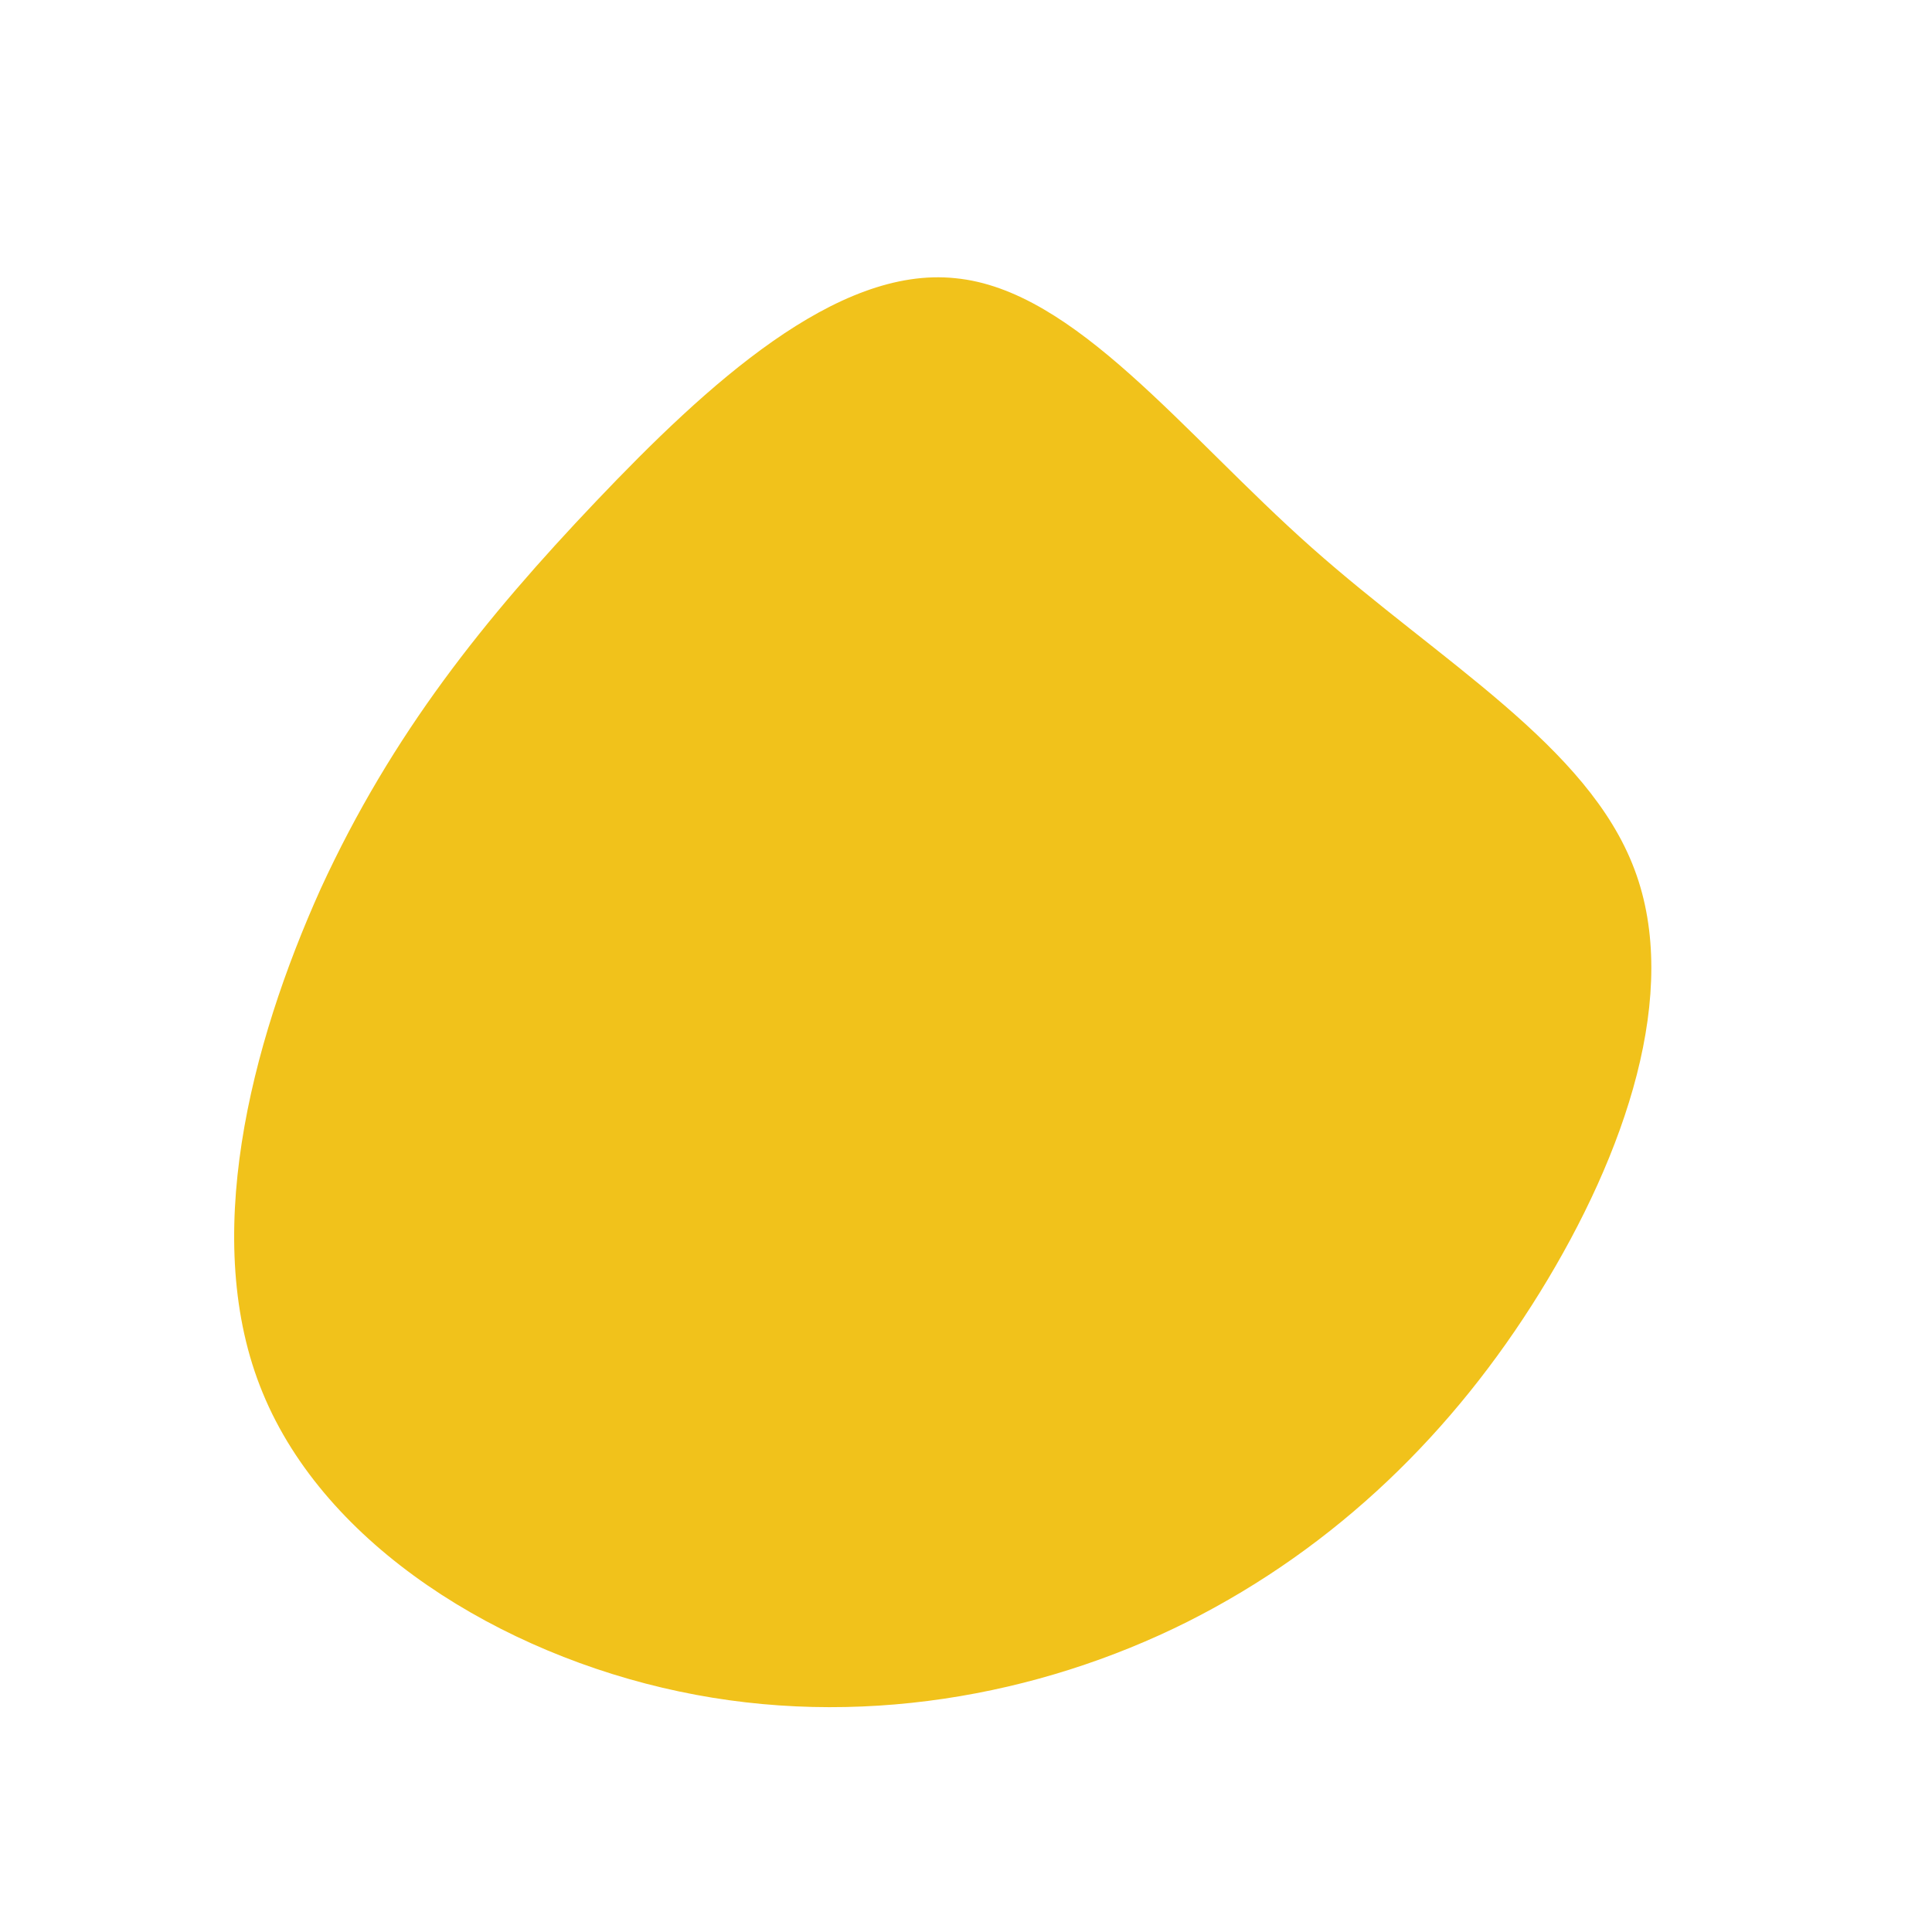 <?xml version="1.0" standalone="no"?>
<svg viewBox="0 0 200 200" xmlns="http://www.w3.org/2000/svg">
  <path fill="#F1C21B" d="M35.8,-43.3C49.1,-31.5,64.4,-22.8,69.2,-10C74,2.7,68.3,19.4,59.4,33.8C50.5,48.2,38.4,60.1,22.9,67.9C7.5,75.6,-11.3,79,-29.7,75.1C-48.2,71.2,-66.3,60,-72.8,44.2C-79.3,28.5,-74.1,8.2,-66.8,-8C-59.4,-24.1,-49.8,-36,-38.3,-48.1C-26.8,-60.2,-13.4,-72.5,-1.1,-71.2C11.3,-70,22.5,-55.1,35.8,-43.3Z" transform="translate(100 100)" />
</svg>
